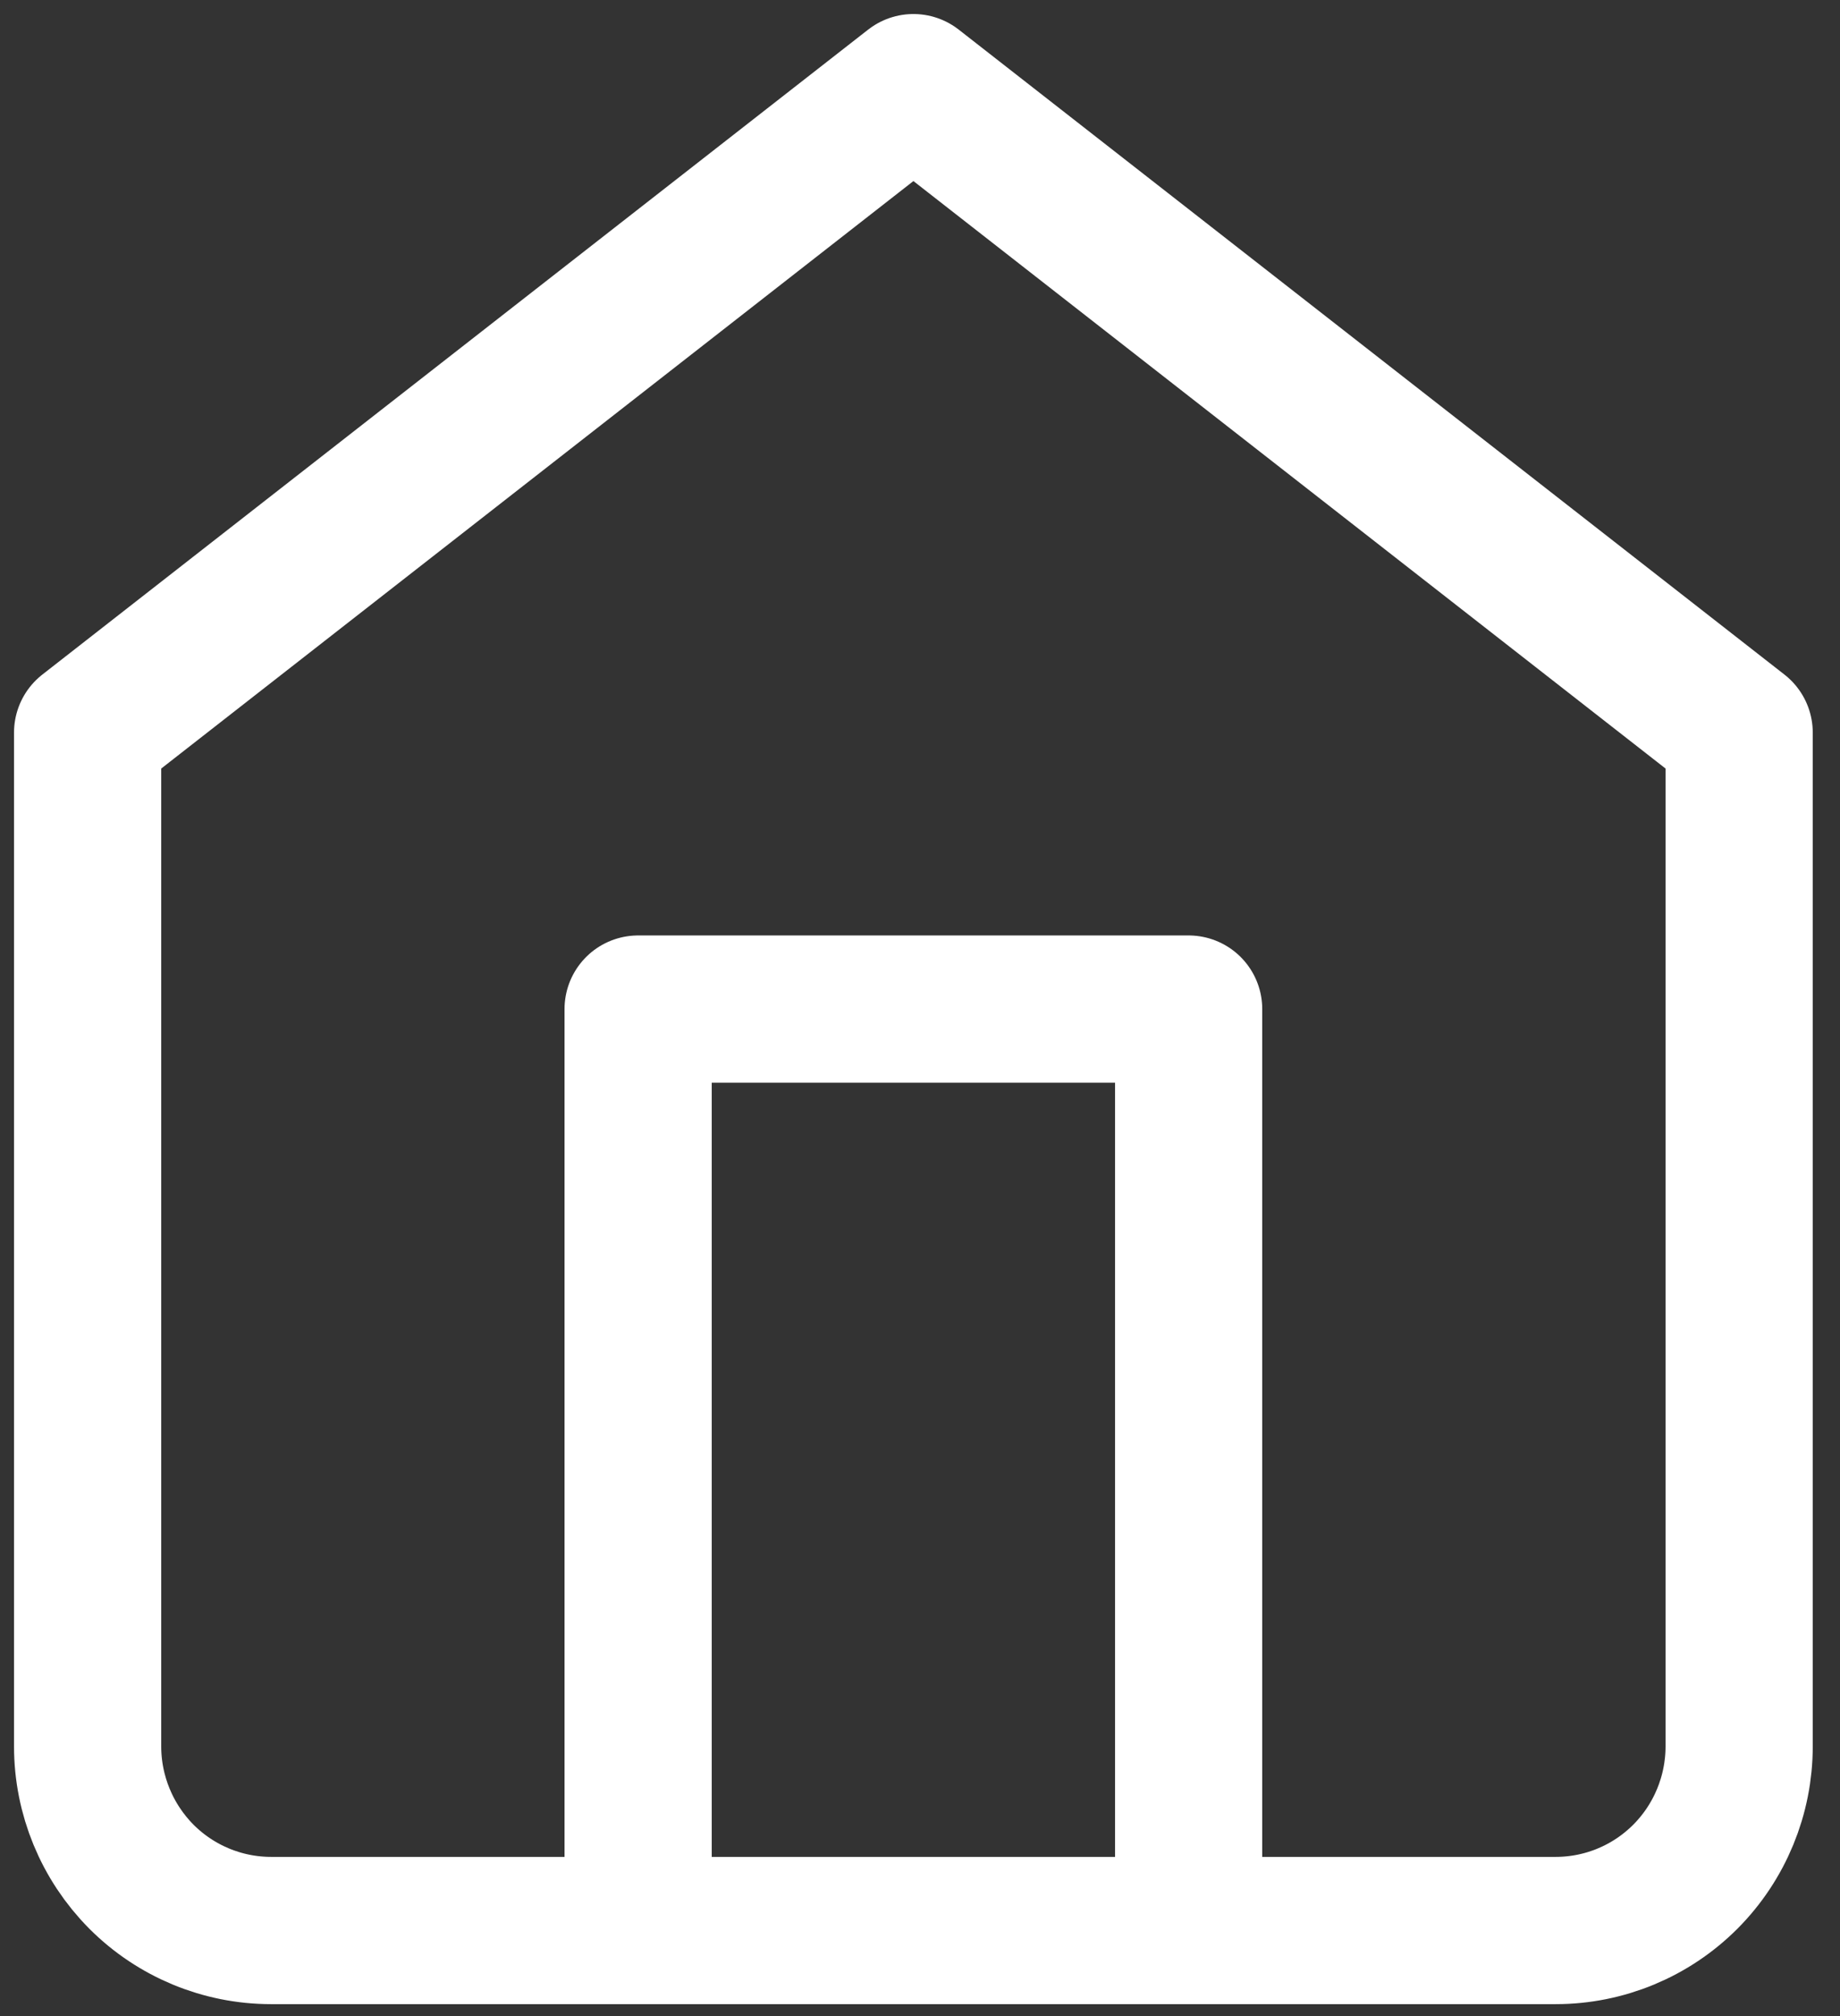 <svg width="21" height="23" viewBox="0 0 21 23" fill="none" xmlns="http://www.w3.org/2000/svg">
<rect x="0" y="0" width="21" height="23" fill="#333333" stroke="none"/>
<path d="M7.283 22.024V11.512H13.566V22.024M1 8.358L10.425 1L19.849 8.358V19.922C19.849 20.48 19.629 21.014 19.236 21.409C18.843 21.803 18.311 22.024 17.755 22.024H3.094C2.539 22.024 2.006 21.803 1.613 21.409C1.221 21.014 1 20.48 1 19.922V8.358Z" stroke="white" stroke-width="1.68" stroke-linecap="round" stroke-linejoin="round"/>
</svg>
